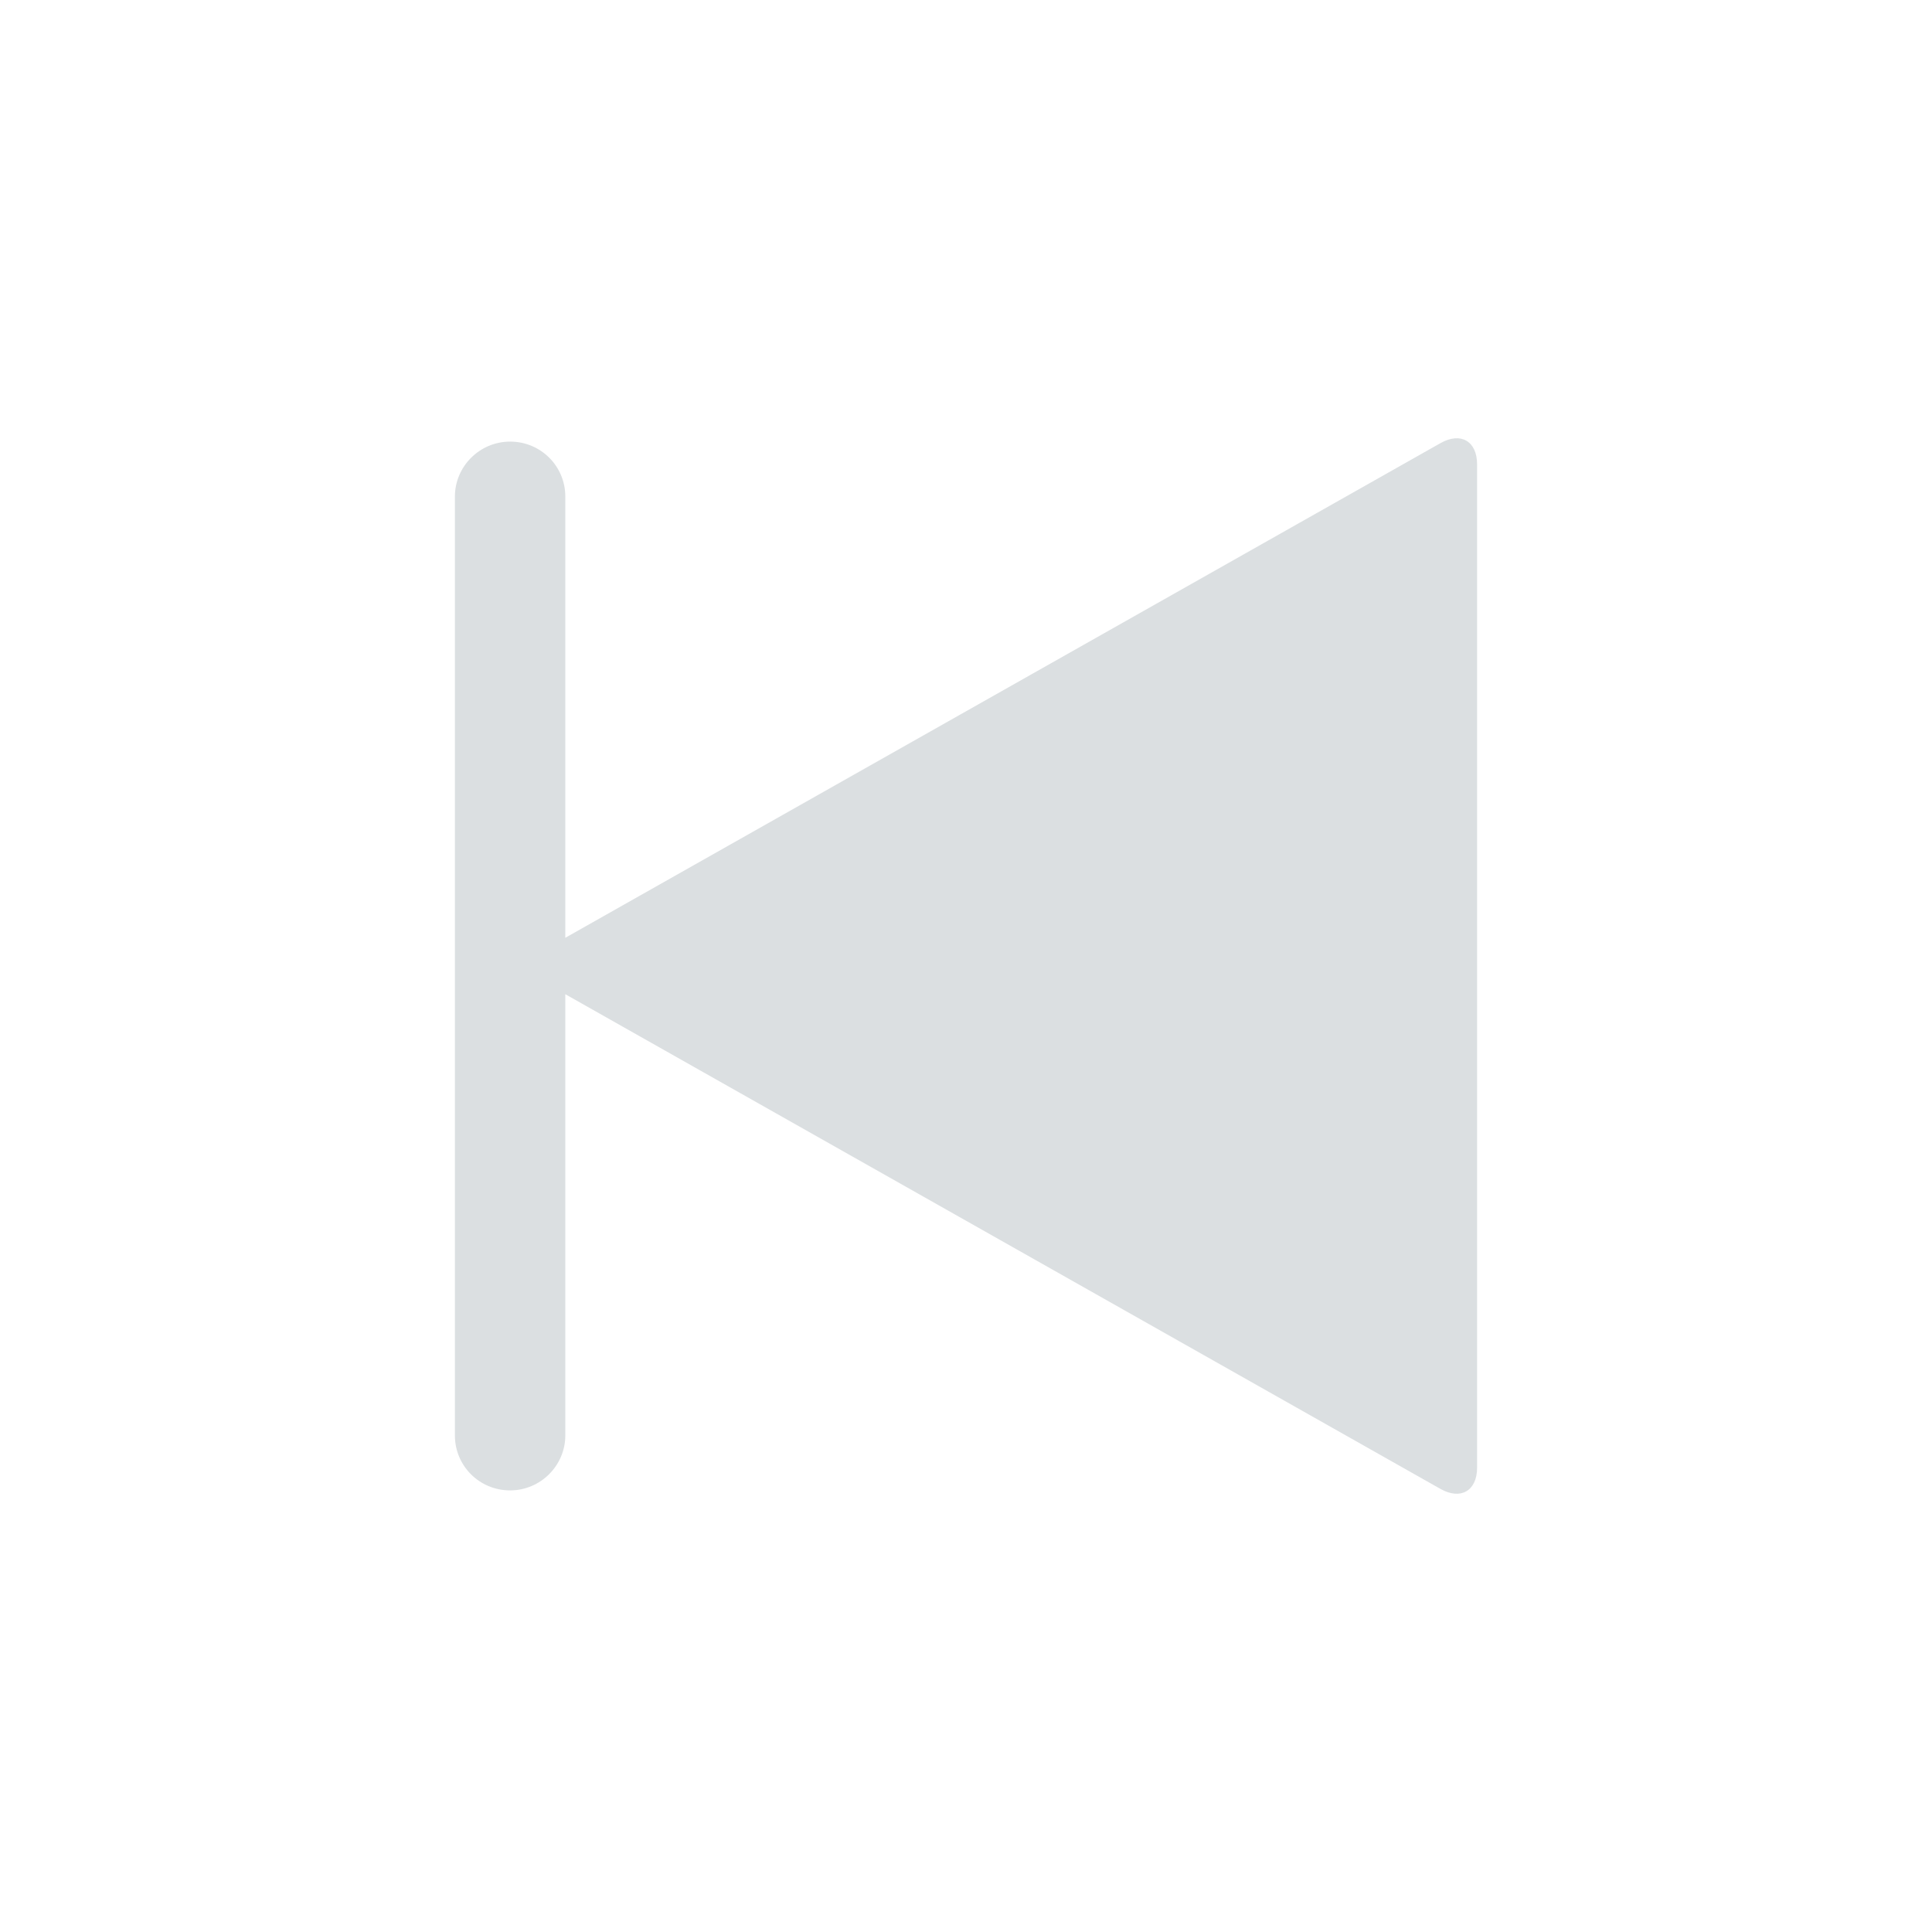 <?xml version="1.0" encoding="UTF-8" standalone="no"?>
<svg xmlns="http://www.w3.org/2000/svg" xmlns:xlink="http://www.w3.org/1999/xlink" width="35px" height="35px" version="1.1" viewBox="0 0 35 35">
    <defs/>
    <g id="Page-1" fill="none" fill-rule="evenodd" stroke="none" stroke-width="1">
        <g id="Artboard-4" fill="#dbdfe1">
            <path id="Triangle-2" d="M24.759,18.011 L8.903,26.974 C8.537,27.18 8.241,27.006 8.241,26.588 L8.241,8.413 C8.241,7.993 8.536,7.82 8.903,8.027 L24.759,16.989 L24.759,8.995 C24.759,8.445 25.203,8 25.759,8 C26.311,8 26.759,8.451 26.759,8.995 L26.759,26.005 C26.759,26.555 26.315,27 25.759,27 C25.207,27 24.759,26.549 24.759,26.005 L24.759,18.011 Z" transform="translate(17.5, 17.5) scale(-1, 1) translate(-17.5, -17.5) "/>
        </g>
    </g>
</svg>
